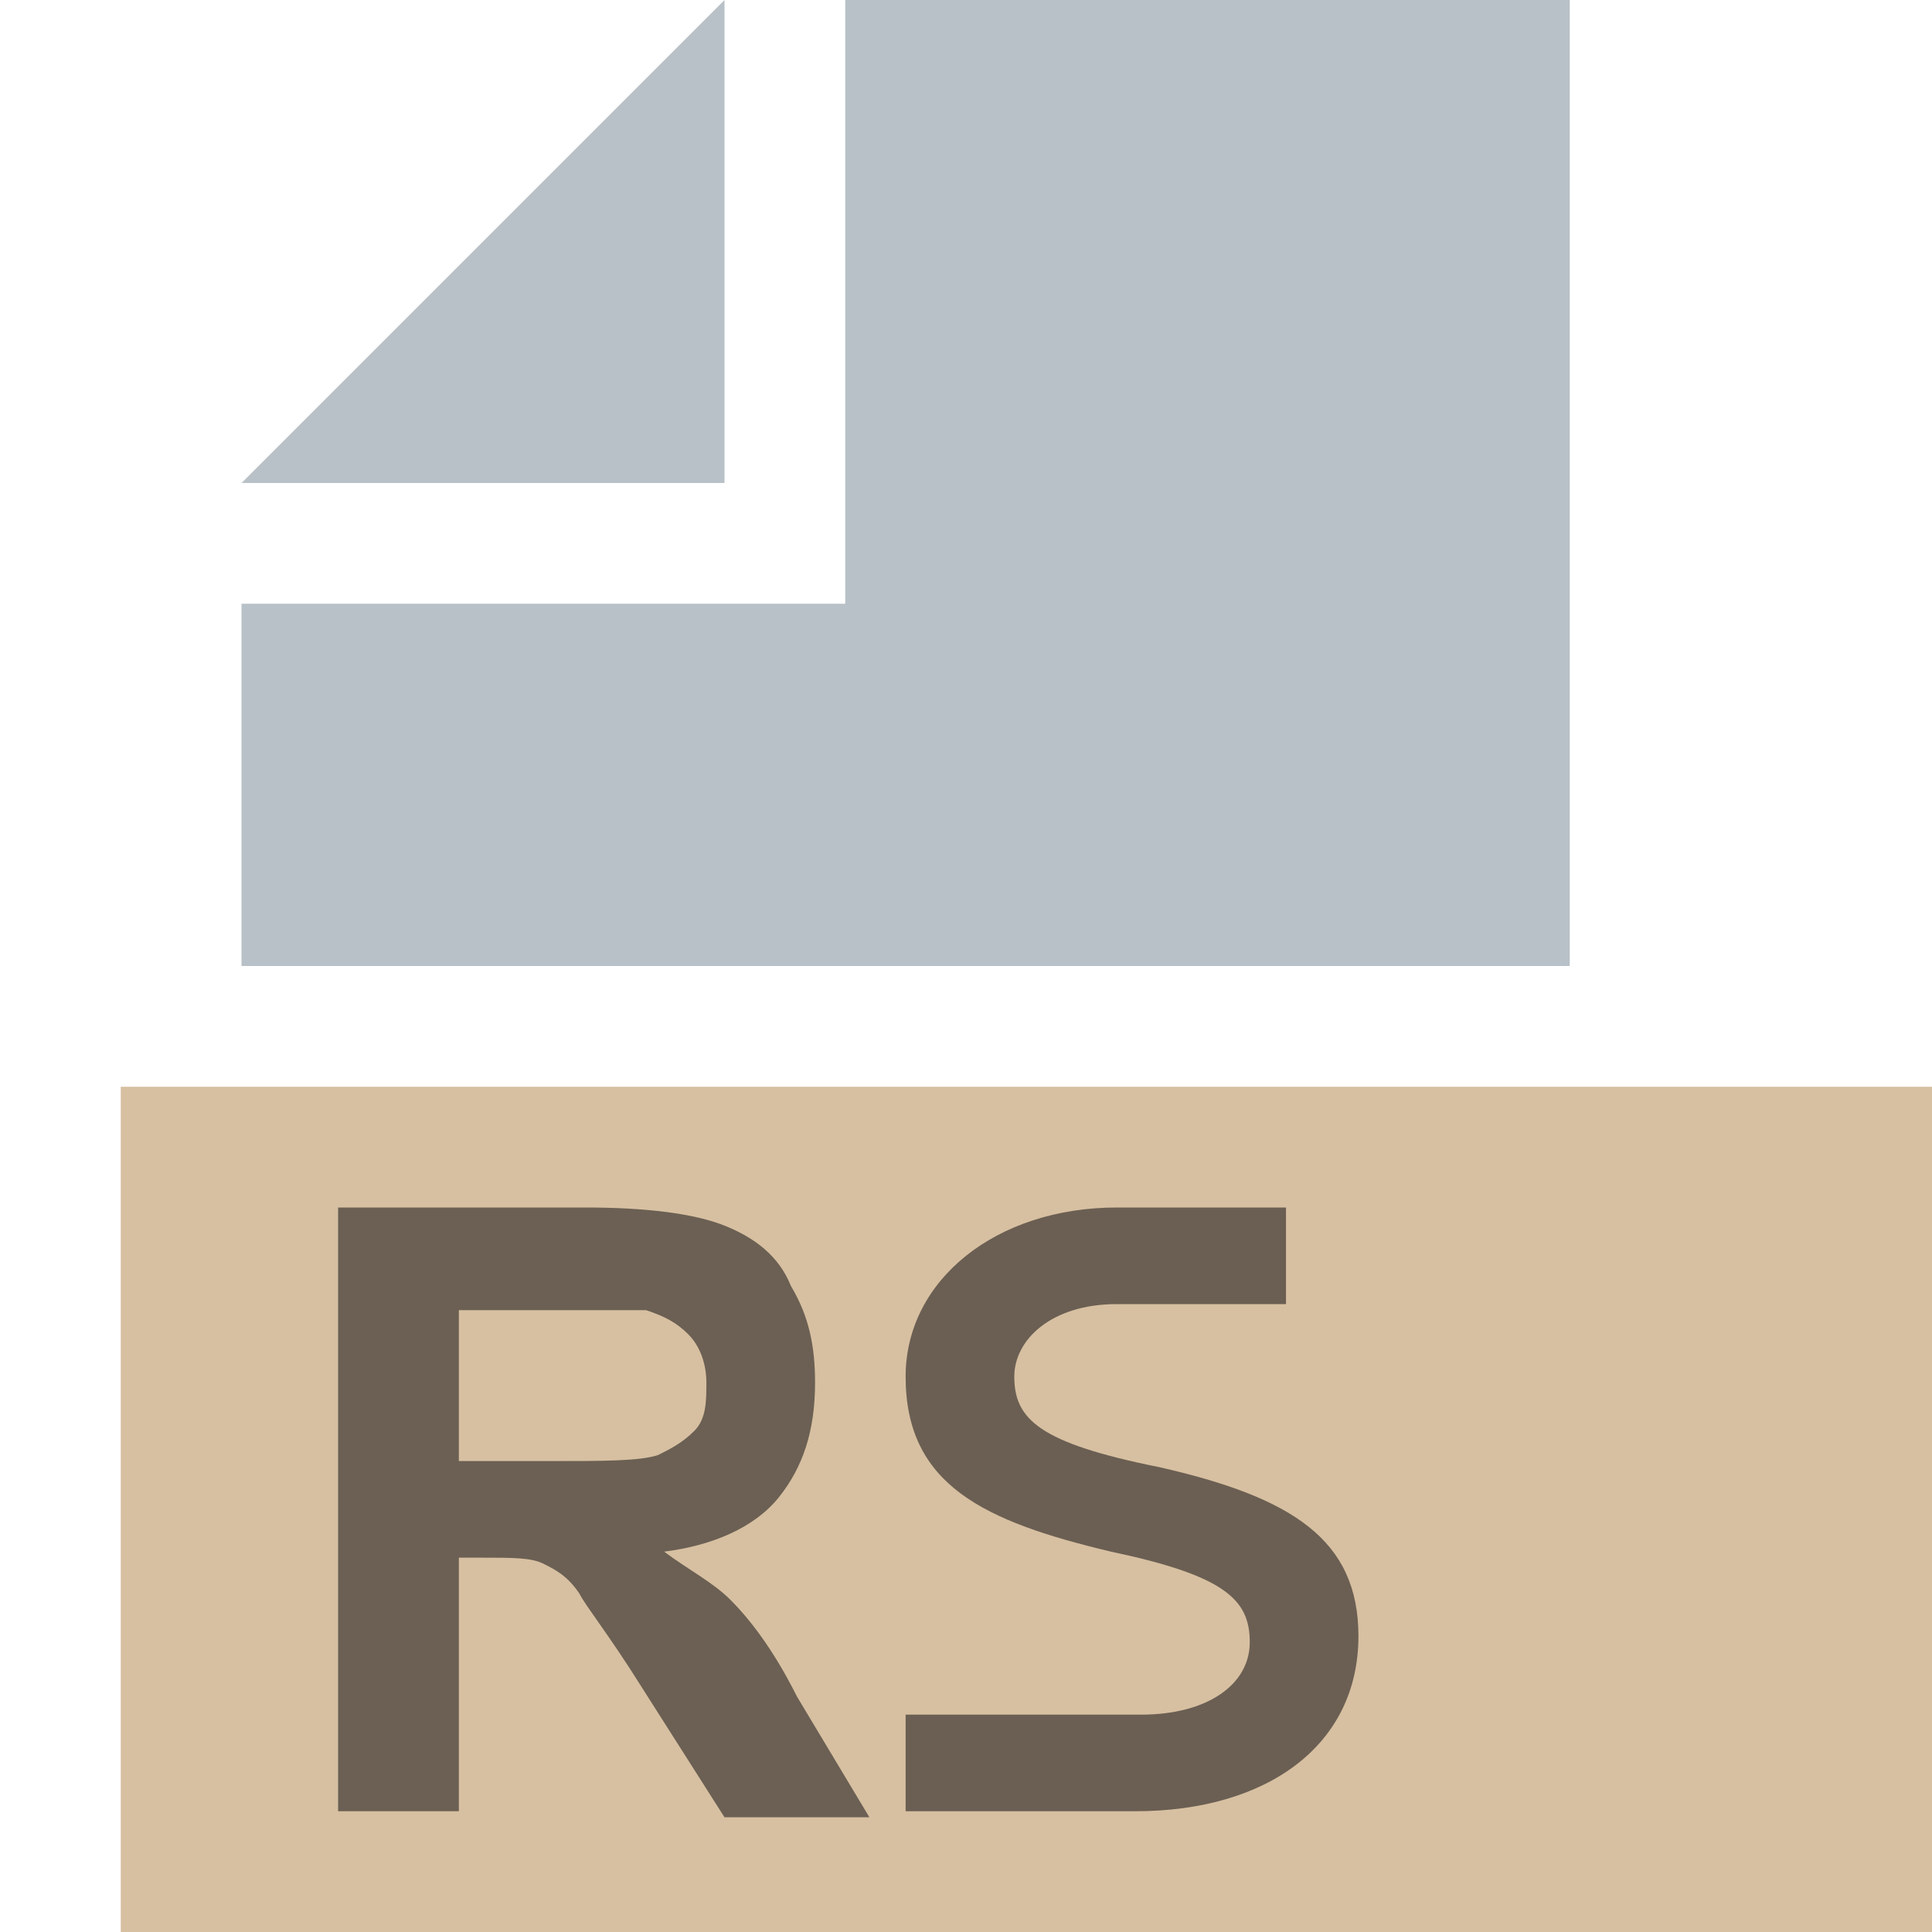 <?xml version="1.0" encoding="utf-8"?>
<!-- Generator: Adobe Illustrator 19.2.1, SVG Export Plug-In . SVG Version: 6.00 Build 0)  -->
<svg version="1.1" id="Layer_1" xmlns="http://www.w3.org/2000/svg" xmlns:xlink="http://www.w3.org/1999/xlink" x="0px" y="0px"
	 viewBox="0 0 32 32" style="enable-background:new 0 0 32 32;" xml:space="preserve">
<style type="text/css">
	.st0{opacity:0.7;fill:#9AA7B0;enable-background:new    ;}
	.st1{opacity:0.6;fill:#BD9662;enable-background:new    ;}
	.st2{opacity:0.6;fill:#231F20;enable-background:new    ;}
	.st3{opacity:0.6;}
	.st4{fill:#231F20;}
</style>
<title>java@2x</title>
<g>
	<g>
		<polygon class="st0" points="12,0 4,8 12,8 		"/>
		<rect x="2" y="18" class="st1" width="30" height="14"/>
		<polygon class="st0" points="14,0 14,8 14,10 12,10 4,10 4,16 26,16 26,0 		"/>
	</g>
	<path class="st2" d="M18.4,25.7c1.9,0.4,2.3,0.8,2.3,1.5v0c0,0.7-0.7,1.2-1.8,1.2c0,0-0.1,0-0.1,0v0H15V30l3.8,0l0,0
		c2.2,0,3.7-1.1,3.7-2.9v0c0-1.6-1.1-2.3-3.3-2.8c-2-0.4-2.4-0.8-2.4-1.5v0c0-0.6,0.6-1.2,1.7-1.2l0,0v0h2.8V20h-2.6l0,0
		c-0.1,0-0.1,0-0.2,0c-2,0-3.5,1.2-3.5,2.8v0C15,24.6,16.3,25.2,18.4,25.7z"/>
	<g class="st3">
		<path class="st4" d="M5.6,30V20h4.1c1,0,1.8,0.1,2.3,0.3c0.5,0.2,0.9,0.5,1.1,1c0.3,0.5,0.4,1,0.4,1.6c0,0.8-0.2,1.4-0.6,1.9
			c-0.4,0.5-1.1,0.8-1.9,0.9c0.4,0.3,0.8,0.5,1.1,0.8s0.7,0.8,1.1,1.6l1.2,2h-2.4l-1.4-2.2c-0.5-0.8-0.9-1.3-1-1.5
			C9.4,26.1,9.2,26,9,25.9c-0.2-0.1-0.5-0.1-1-0.1H7.6V30H5.6z M7.6,24.2h1.5c0.9,0,1.5,0,1.8-0.1c0.2-0.1,0.4-0.2,0.6-0.4
			s0.2-0.5,0.2-0.8c0-0.3-0.1-0.6-0.3-0.8c-0.2-0.2-0.4-0.3-0.7-0.4c-0.2,0-0.6,0-1.4,0H7.6V24.2z"/>
	</g>
</g>
</svg>
